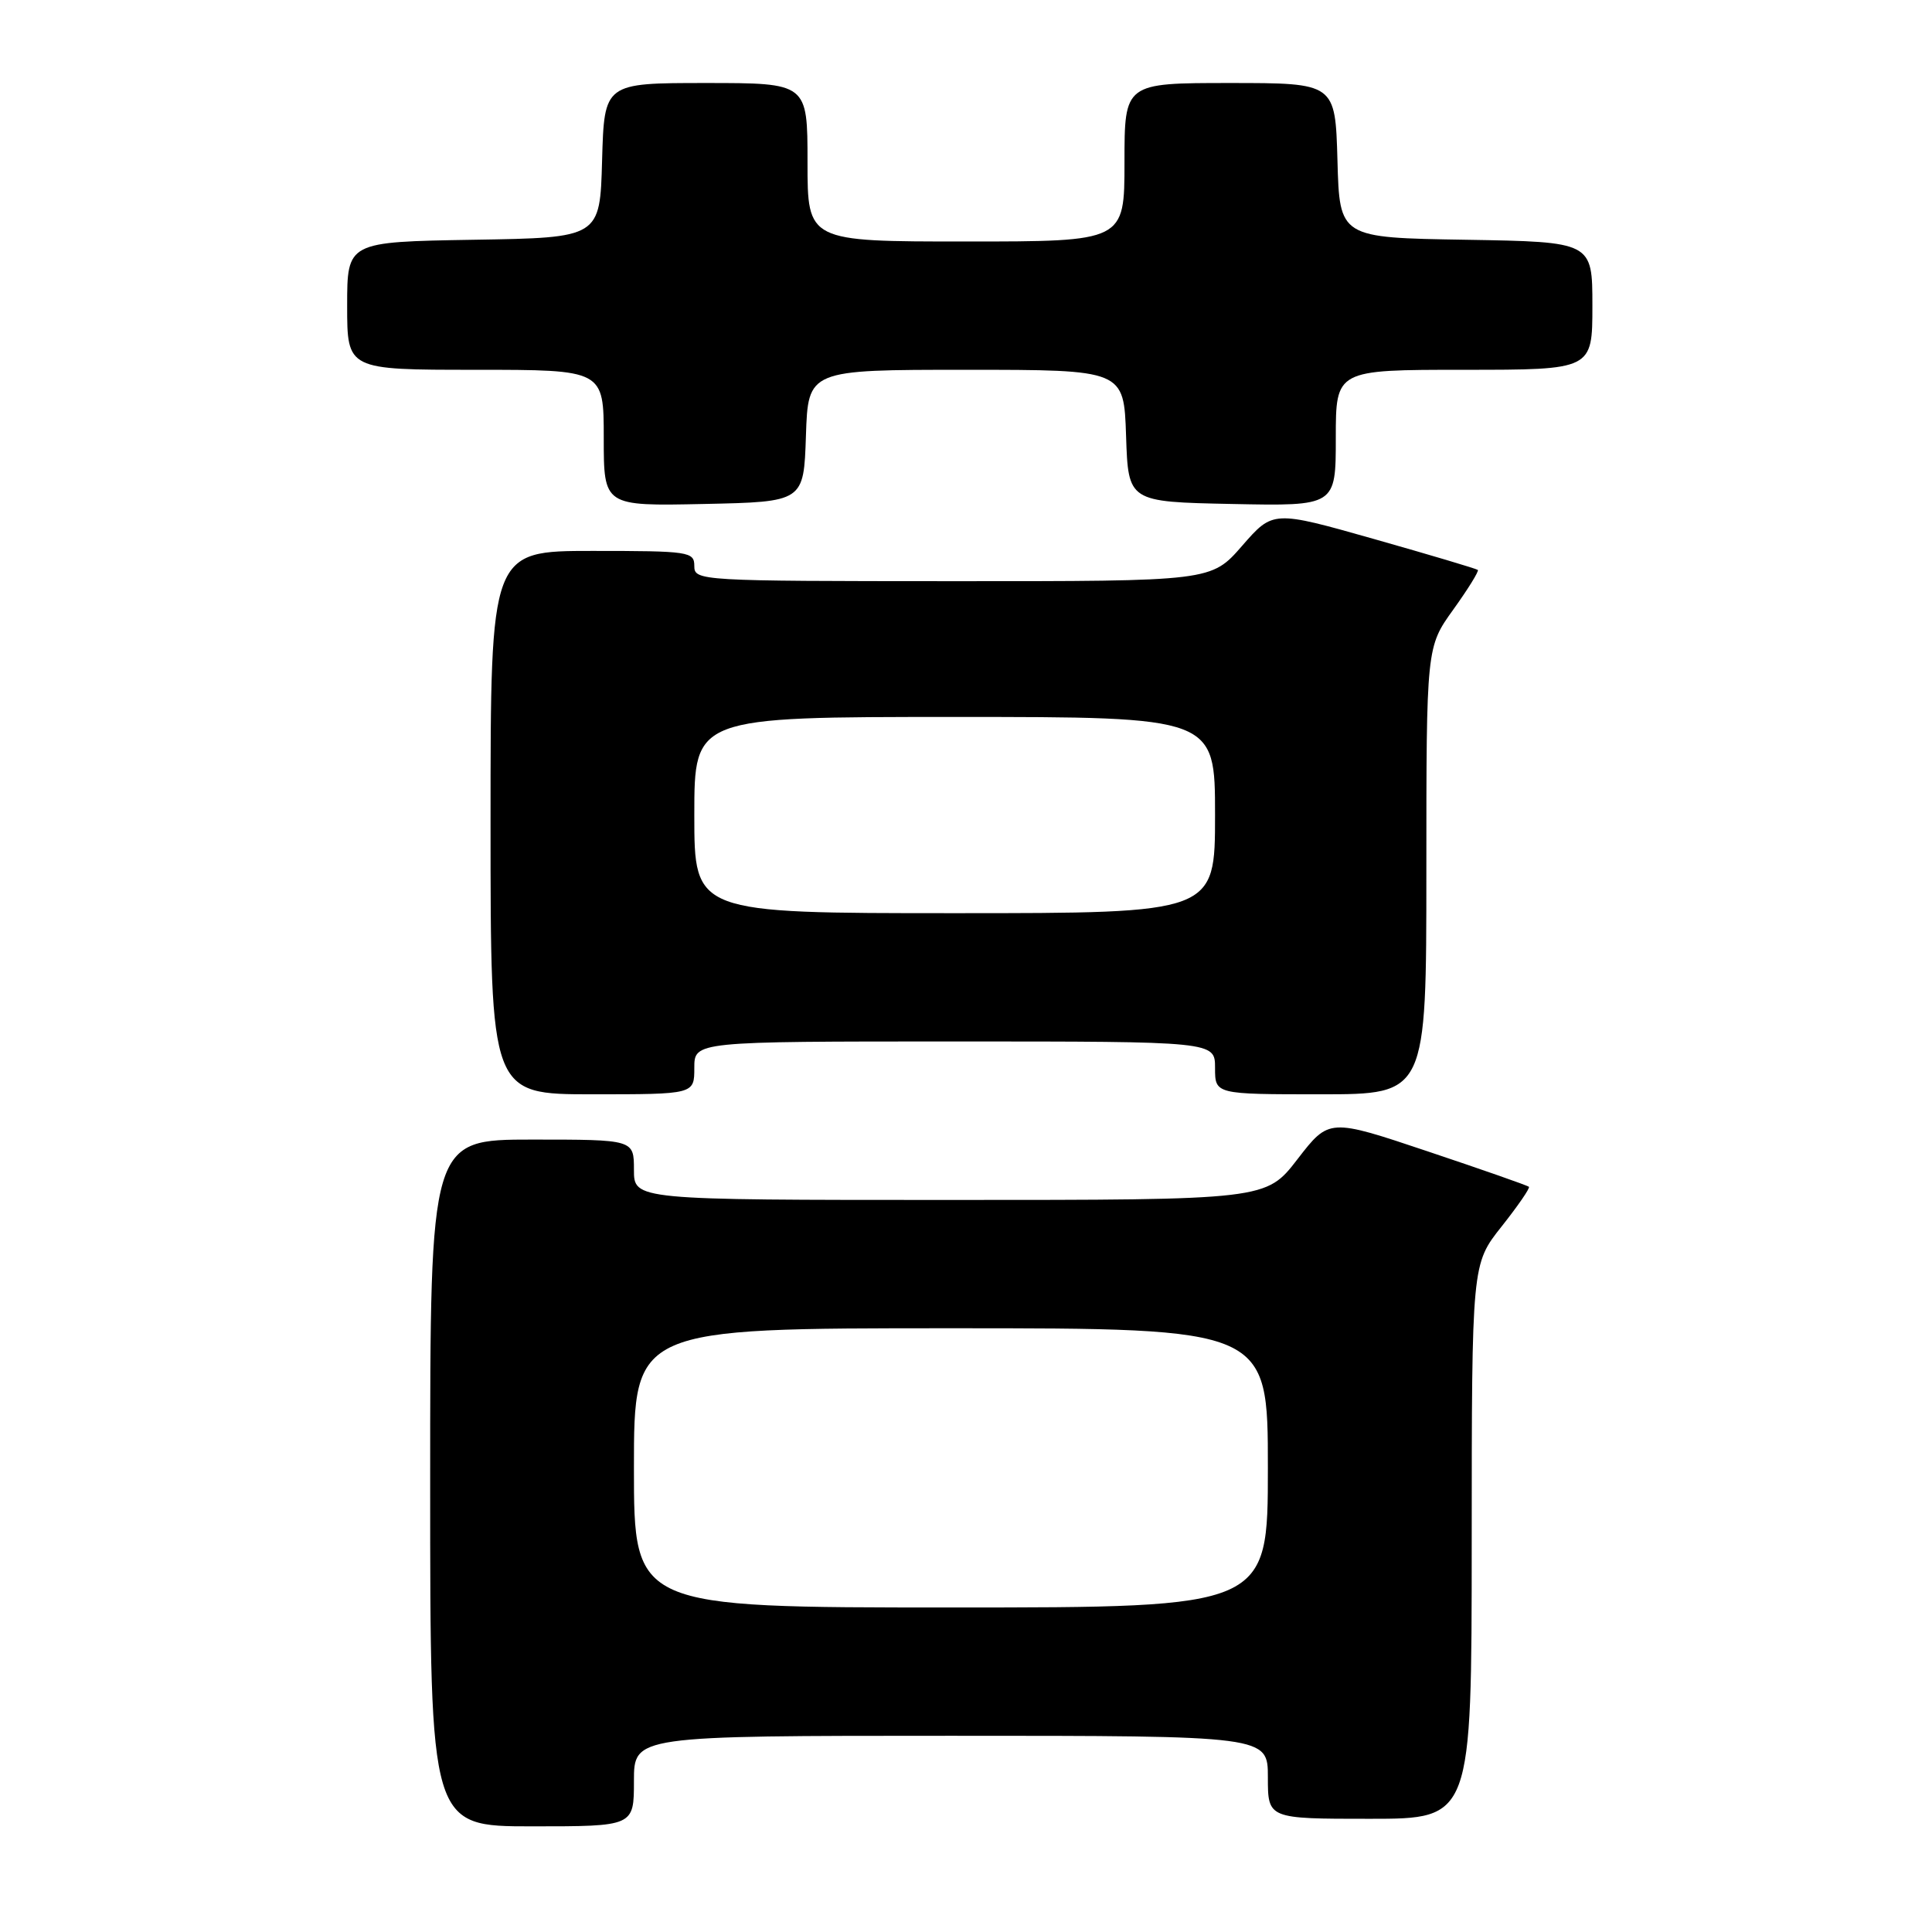<?xml version="1.0" encoding="UTF-8" standalone="no"?>
<!DOCTYPE svg PUBLIC "-//W3C//DTD SVG 1.1//EN" "http://www.w3.org/Graphics/SVG/1.1/DTD/svg11.dtd" >
<svg xmlns="http://www.w3.org/2000/svg" xmlns:xlink="http://www.w3.org/1999/xlink" version="1.1" viewBox="0 0 256 256">
 <g >
 <path fill="currentColor"
d=" M 84.00 236.00 C 84.00 230.00 84.00 230.00 126.00 230.00 C 168.00 230.00 168.00 230.00 168.00 235.50 C 168.00 241.00 168.00 241.00 181.50 241.00 C 195.00 241.00 195.00 241.00 195.01 204.25 C 195.02 167.50 195.02 167.50 198.96 162.53 C 201.12 159.80 202.76 157.43 202.59 157.26 C 202.43 157.09 196.40 154.98 189.20 152.57 C 176.11 148.18 176.11 148.18 171.93 153.59 C 167.76 159.00 167.76 159.00 125.88 159.00 C 84.00 159.00 84.00 159.00 84.00 155.00 C 84.00 151.00 84.00 151.00 70.50 151.00 C 57.00 151.00 57.00 151.00 57.00 196.50 C 57.00 242.00 57.00 242.00 70.50 242.00 C 84.00 242.00 84.00 242.00 84.00 236.00 Z  M 92.00 141.50 C 92.00 138.00 92.00 138.00 126.50 138.00 C 161.00 138.00 161.00 138.00 161.00 141.50 C 161.00 145.00 161.00 145.00 175.00 145.00 C 189.00 145.00 189.00 145.00 189.00 115.37 C 189.00 85.74 189.00 85.74 192.57 80.77 C 194.53 78.04 195.99 75.68 195.82 75.52 C 195.64 75.36 189.46 73.52 182.09 71.43 C 168.68 67.63 168.68 67.63 164.59 72.32 C 160.50 77.02 160.50 77.02 126.25 77.01 C 92.67 77.00 92.00 76.96 92.00 75.00 C 92.00 73.10 91.33 73.00 78.50 73.00 C 65.00 73.00 65.00 73.00 65.00 109.00 C 65.00 145.00 65.00 145.00 78.50 145.00 C 92.00 145.00 92.00 145.00 92.00 141.50 Z  M 106.79 57.75 C 107.08 49.00 107.08 49.00 128.00 49.00 C 148.92 49.00 148.92 49.00 149.21 57.75 C 149.50 66.50 149.50 66.50 163.25 66.78 C 177.00 67.06 177.00 67.06 177.00 58.03 C 177.00 49.00 177.00 49.00 194.00 49.00 C 211.00 49.00 211.00 49.00 211.00 40.52 C 211.00 32.05 211.00 32.05 194.25 31.77 C 177.50 31.50 177.50 31.50 177.22 21.25 C 176.93 11.00 176.93 11.00 162.97 11.00 C 149.00 11.00 149.00 11.00 149.00 21.50 C 149.00 32.00 149.00 32.00 128.00 32.00 C 107.00 32.00 107.00 32.00 107.00 21.50 C 107.00 11.00 107.00 11.00 93.53 11.00 C 80.07 11.00 80.07 11.00 79.78 21.25 C 79.50 31.50 79.50 31.50 62.75 31.77 C 46.00 32.05 46.00 32.05 46.00 40.52 C 46.00 49.00 46.00 49.00 63.00 49.00 C 80.00 49.00 80.00 49.00 80.00 58.03 C 80.00 67.06 80.00 67.06 93.25 66.78 C 106.50 66.50 106.50 66.50 106.79 57.75 Z  M 84.00 194.50 C 84.00 176.00 84.00 176.00 126.00 176.00 C 168.00 176.00 168.00 176.00 168.00 194.50 C 168.00 213.00 168.00 213.00 126.00 213.00 C 84.00 213.00 84.00 213.00 84.00 194.50 Z  M 92.00 108.00 C 92.00 95.00 92.00 95.00 126.50 95.00 C 161.00 95.00 161.00 95.00 161.00 108.00 C 161.00 121.00 161.00 121.00 126.50 121.00 C 92.00 121.00 92.00 121.00 92.00 108.00 Z "/>
</g>
</svg>